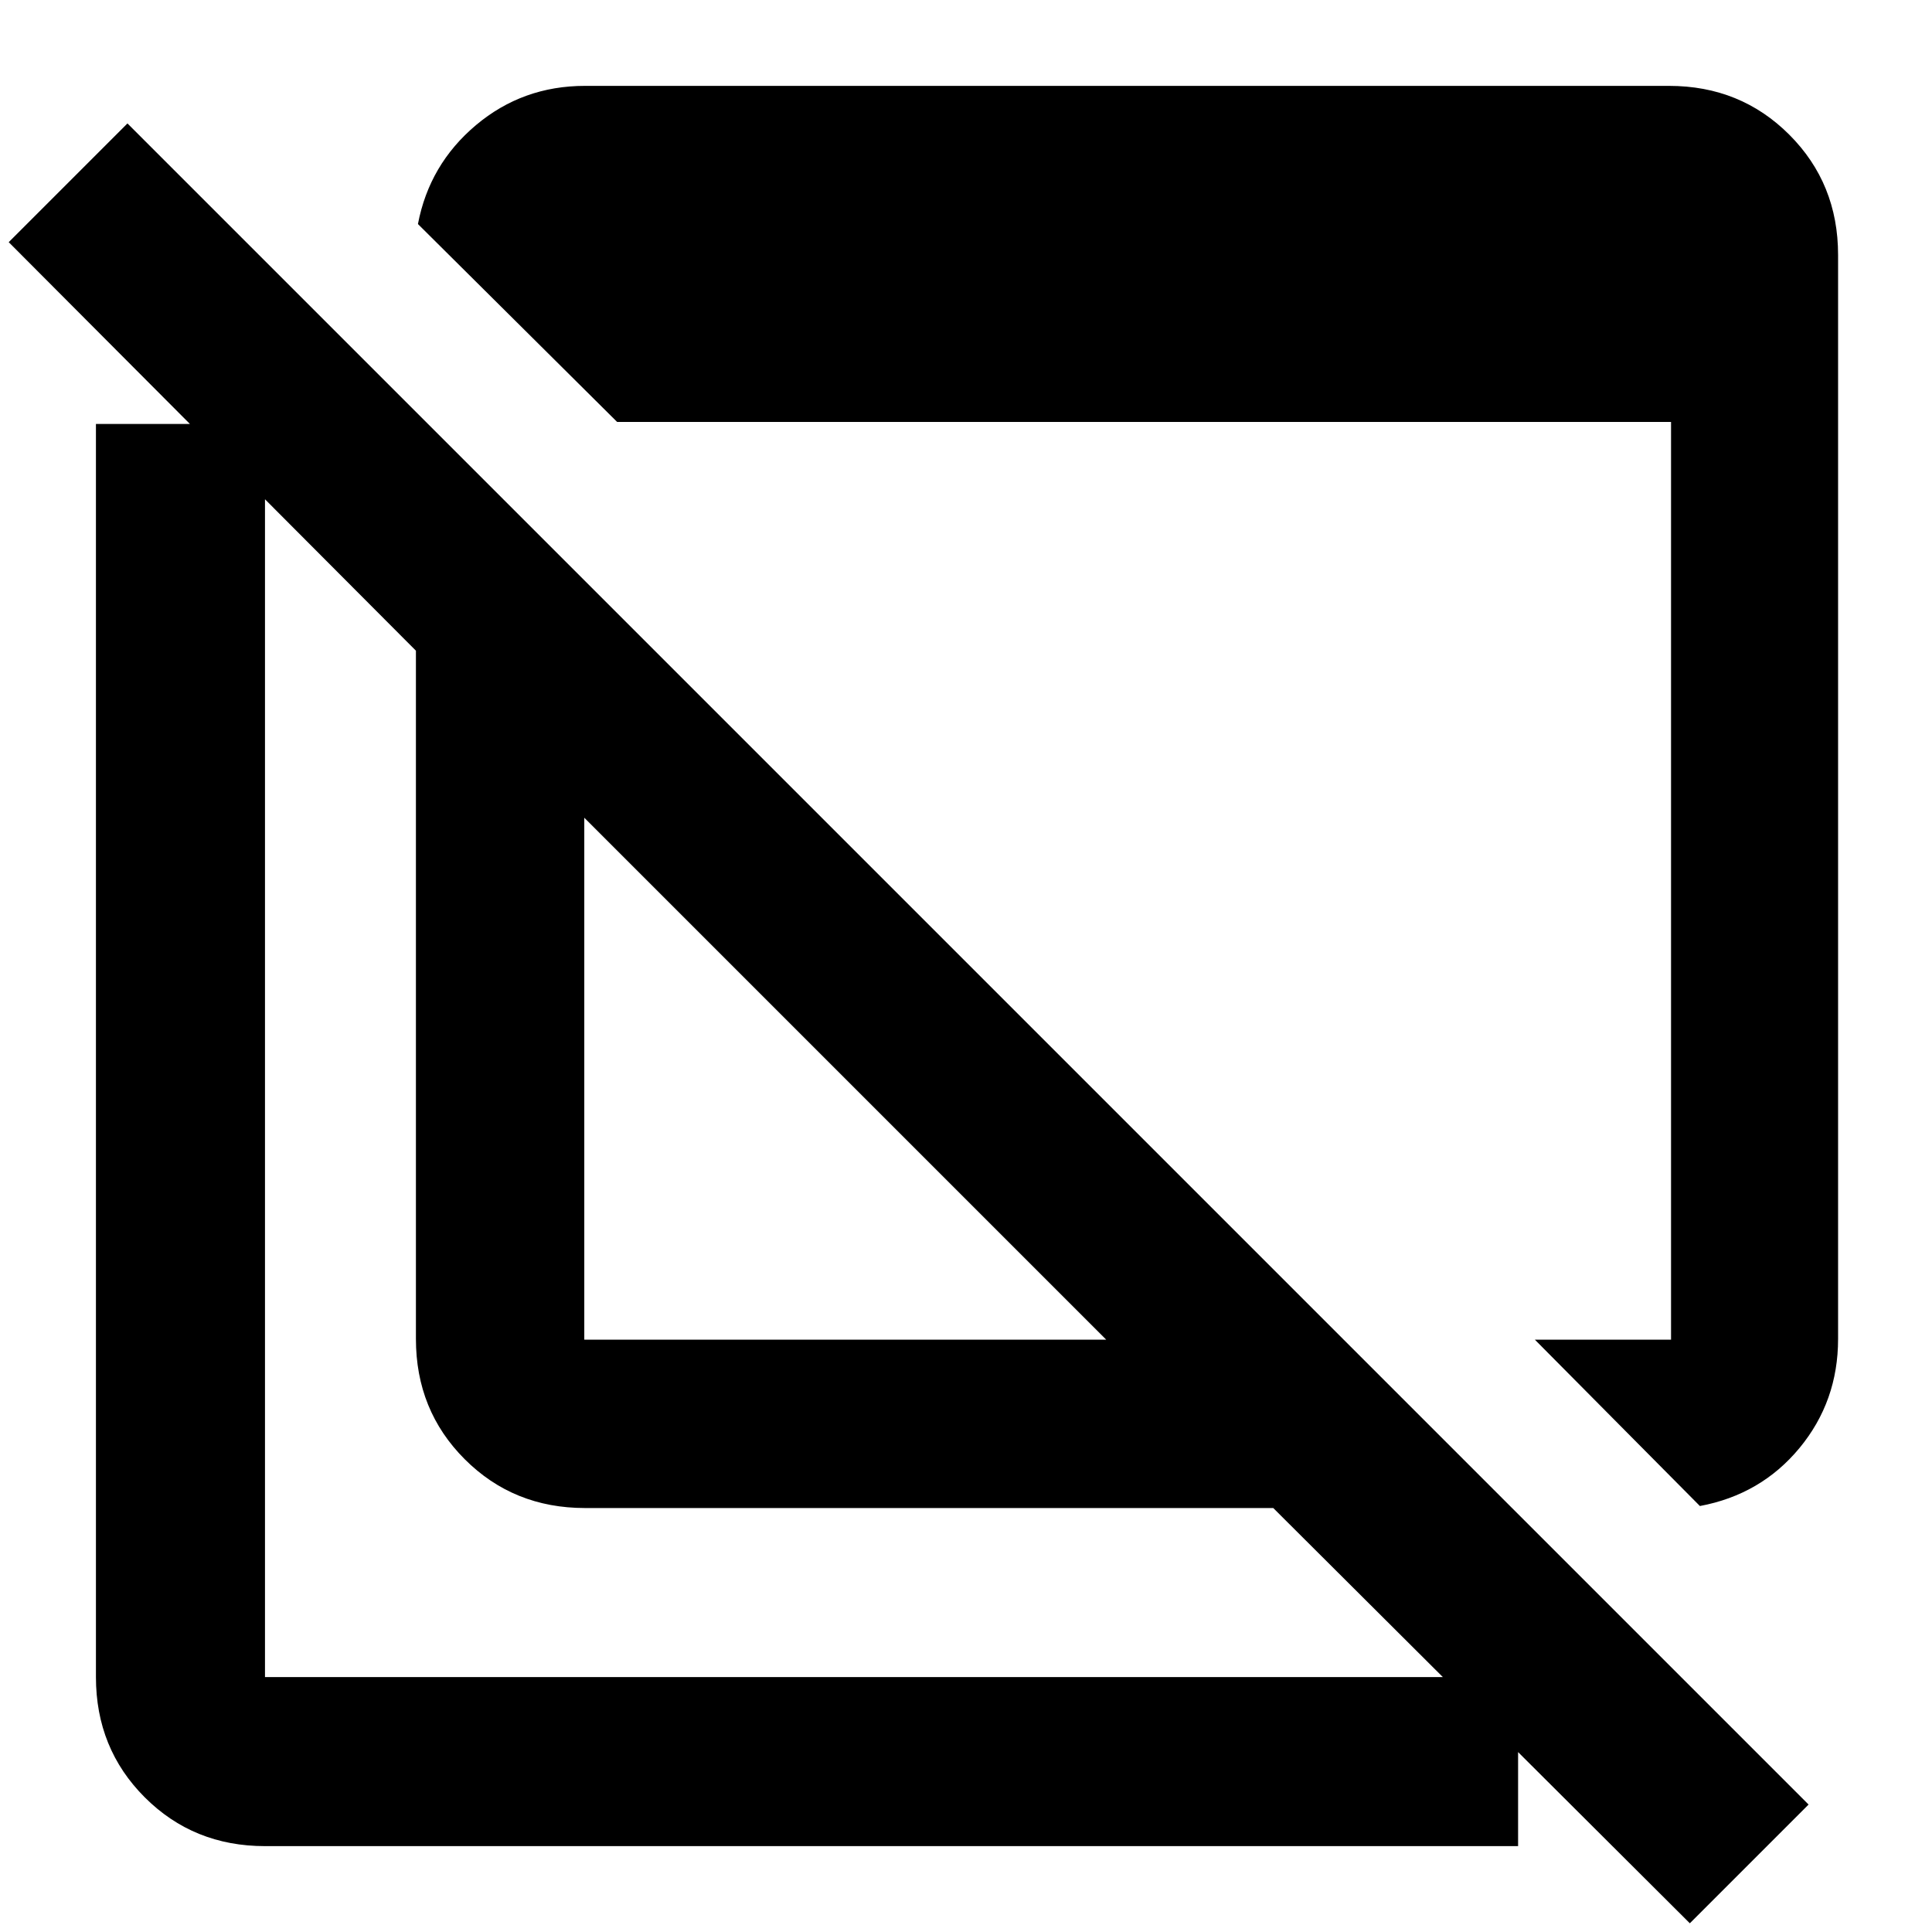 <svg xmlns="http://www.w3.org/2000/svg" height="40" viewBox="0 -960 960 960" width="40"><path d="m844.67-211.67-82-82.66h67.66v-456H306.66l-98.99-98.34q5.66-29.66 28.84-49.16 23.19-19.5 54.16-19.5h538.66q35.5 0 59.75 24.25t24.25 59.75v538.66q0 30.97-19.16 54.16-19.17 23.18-49.5 28.84Zm-5 207.34-207-206.34h-342q-35.5 0-59.75-24.25t-24.25-59.75v-342l-202.34-203 59-59L898.67-63.33l-59 59Zm-549.34-290h259.34L290.33-553.67v259.34ZM131.67-42.67q-35.5 0-59.75-24.25t-24.25-59.75v-622.66h84v622.66h622.66v84H131.67Zm289.33-379Zm108.33-106Z"/></svg>